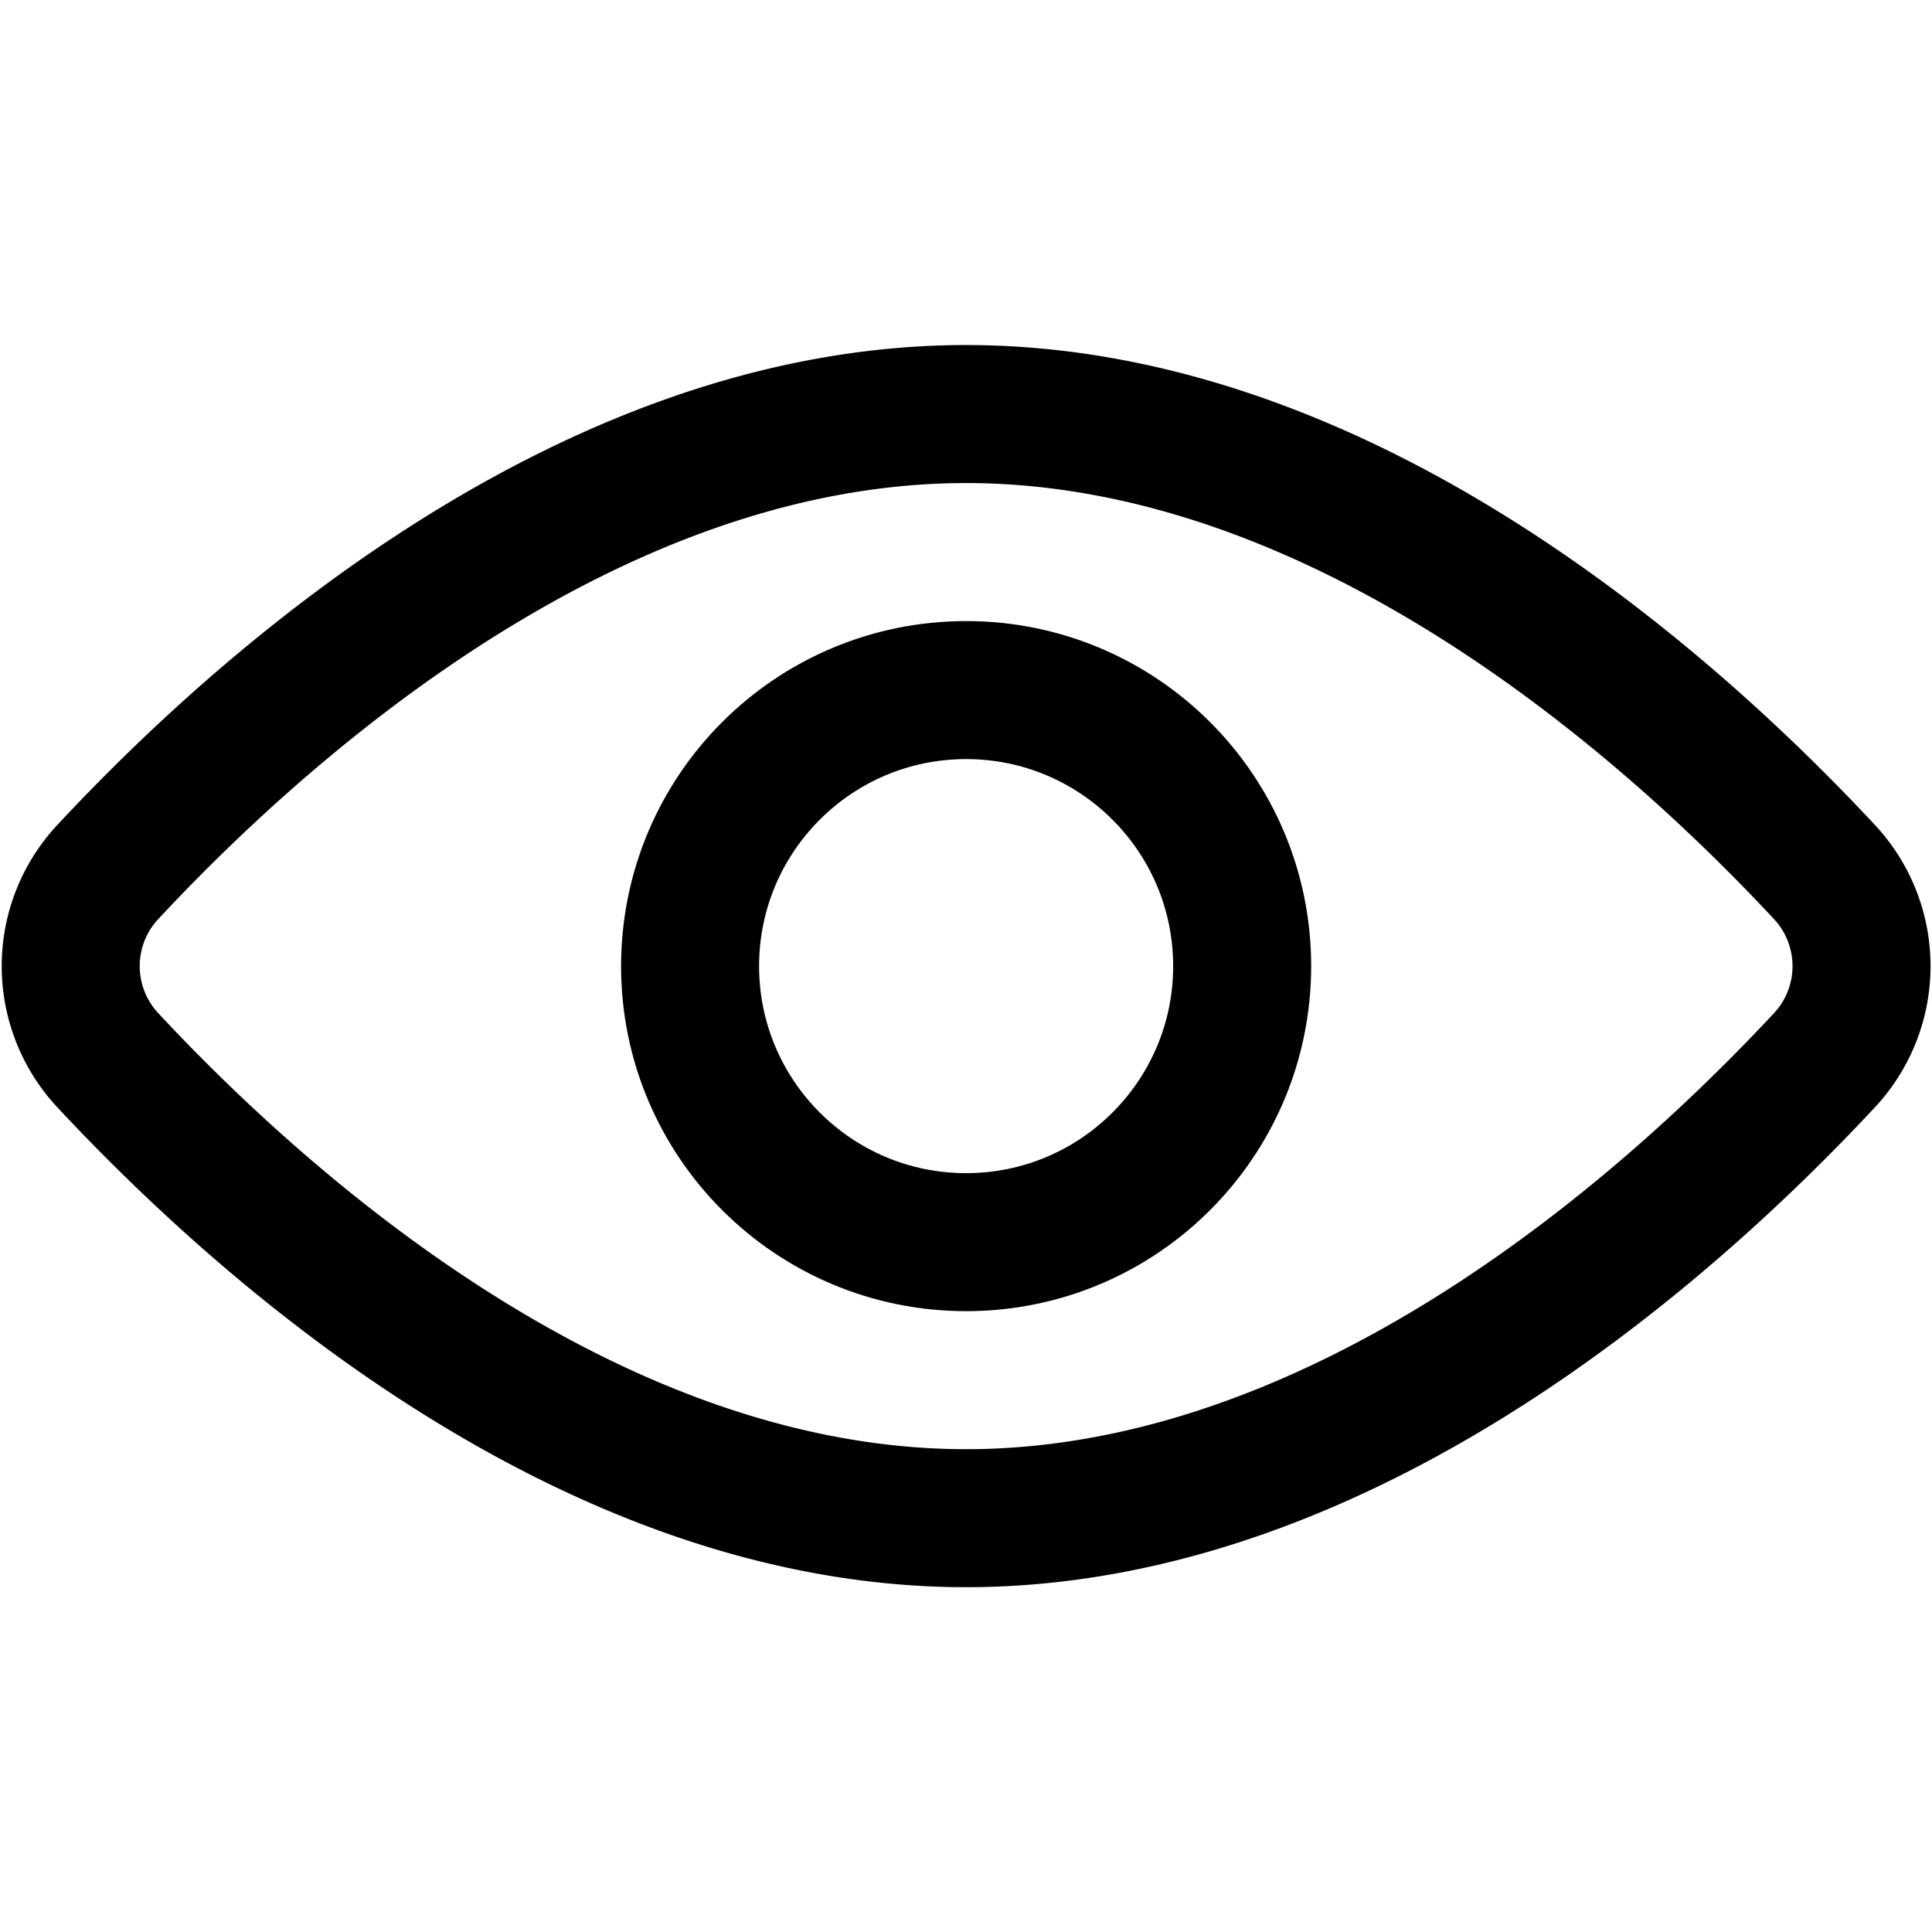 <svg xmlns="http://www.w3.org/2000/svg" viewBox="0 0 48 48">
  
<g transform="matrix(3.429,0,0,3.429,0,0)"><g>
    <path d="M13.23,6.33a1,1,0,0,1,0,1.34C12.18,8.8,9.79,11,7,11S1.82,8.8.77,7.67a1,1,0,0,1,0-1.34C1.82,5.2,4.21,3,7,3S12.18,5.2,13.23,6.33Z" style="fill: none;stroke: #000000;stroke-linecap: round;stroke-linejoin: round"></path>
    <circle cx="7" cy="7" r="2" style="fill: none;stroke: #000000;stroke-linecap: round;stroke-linejoin: round"></circle>
  </g></g></svg>